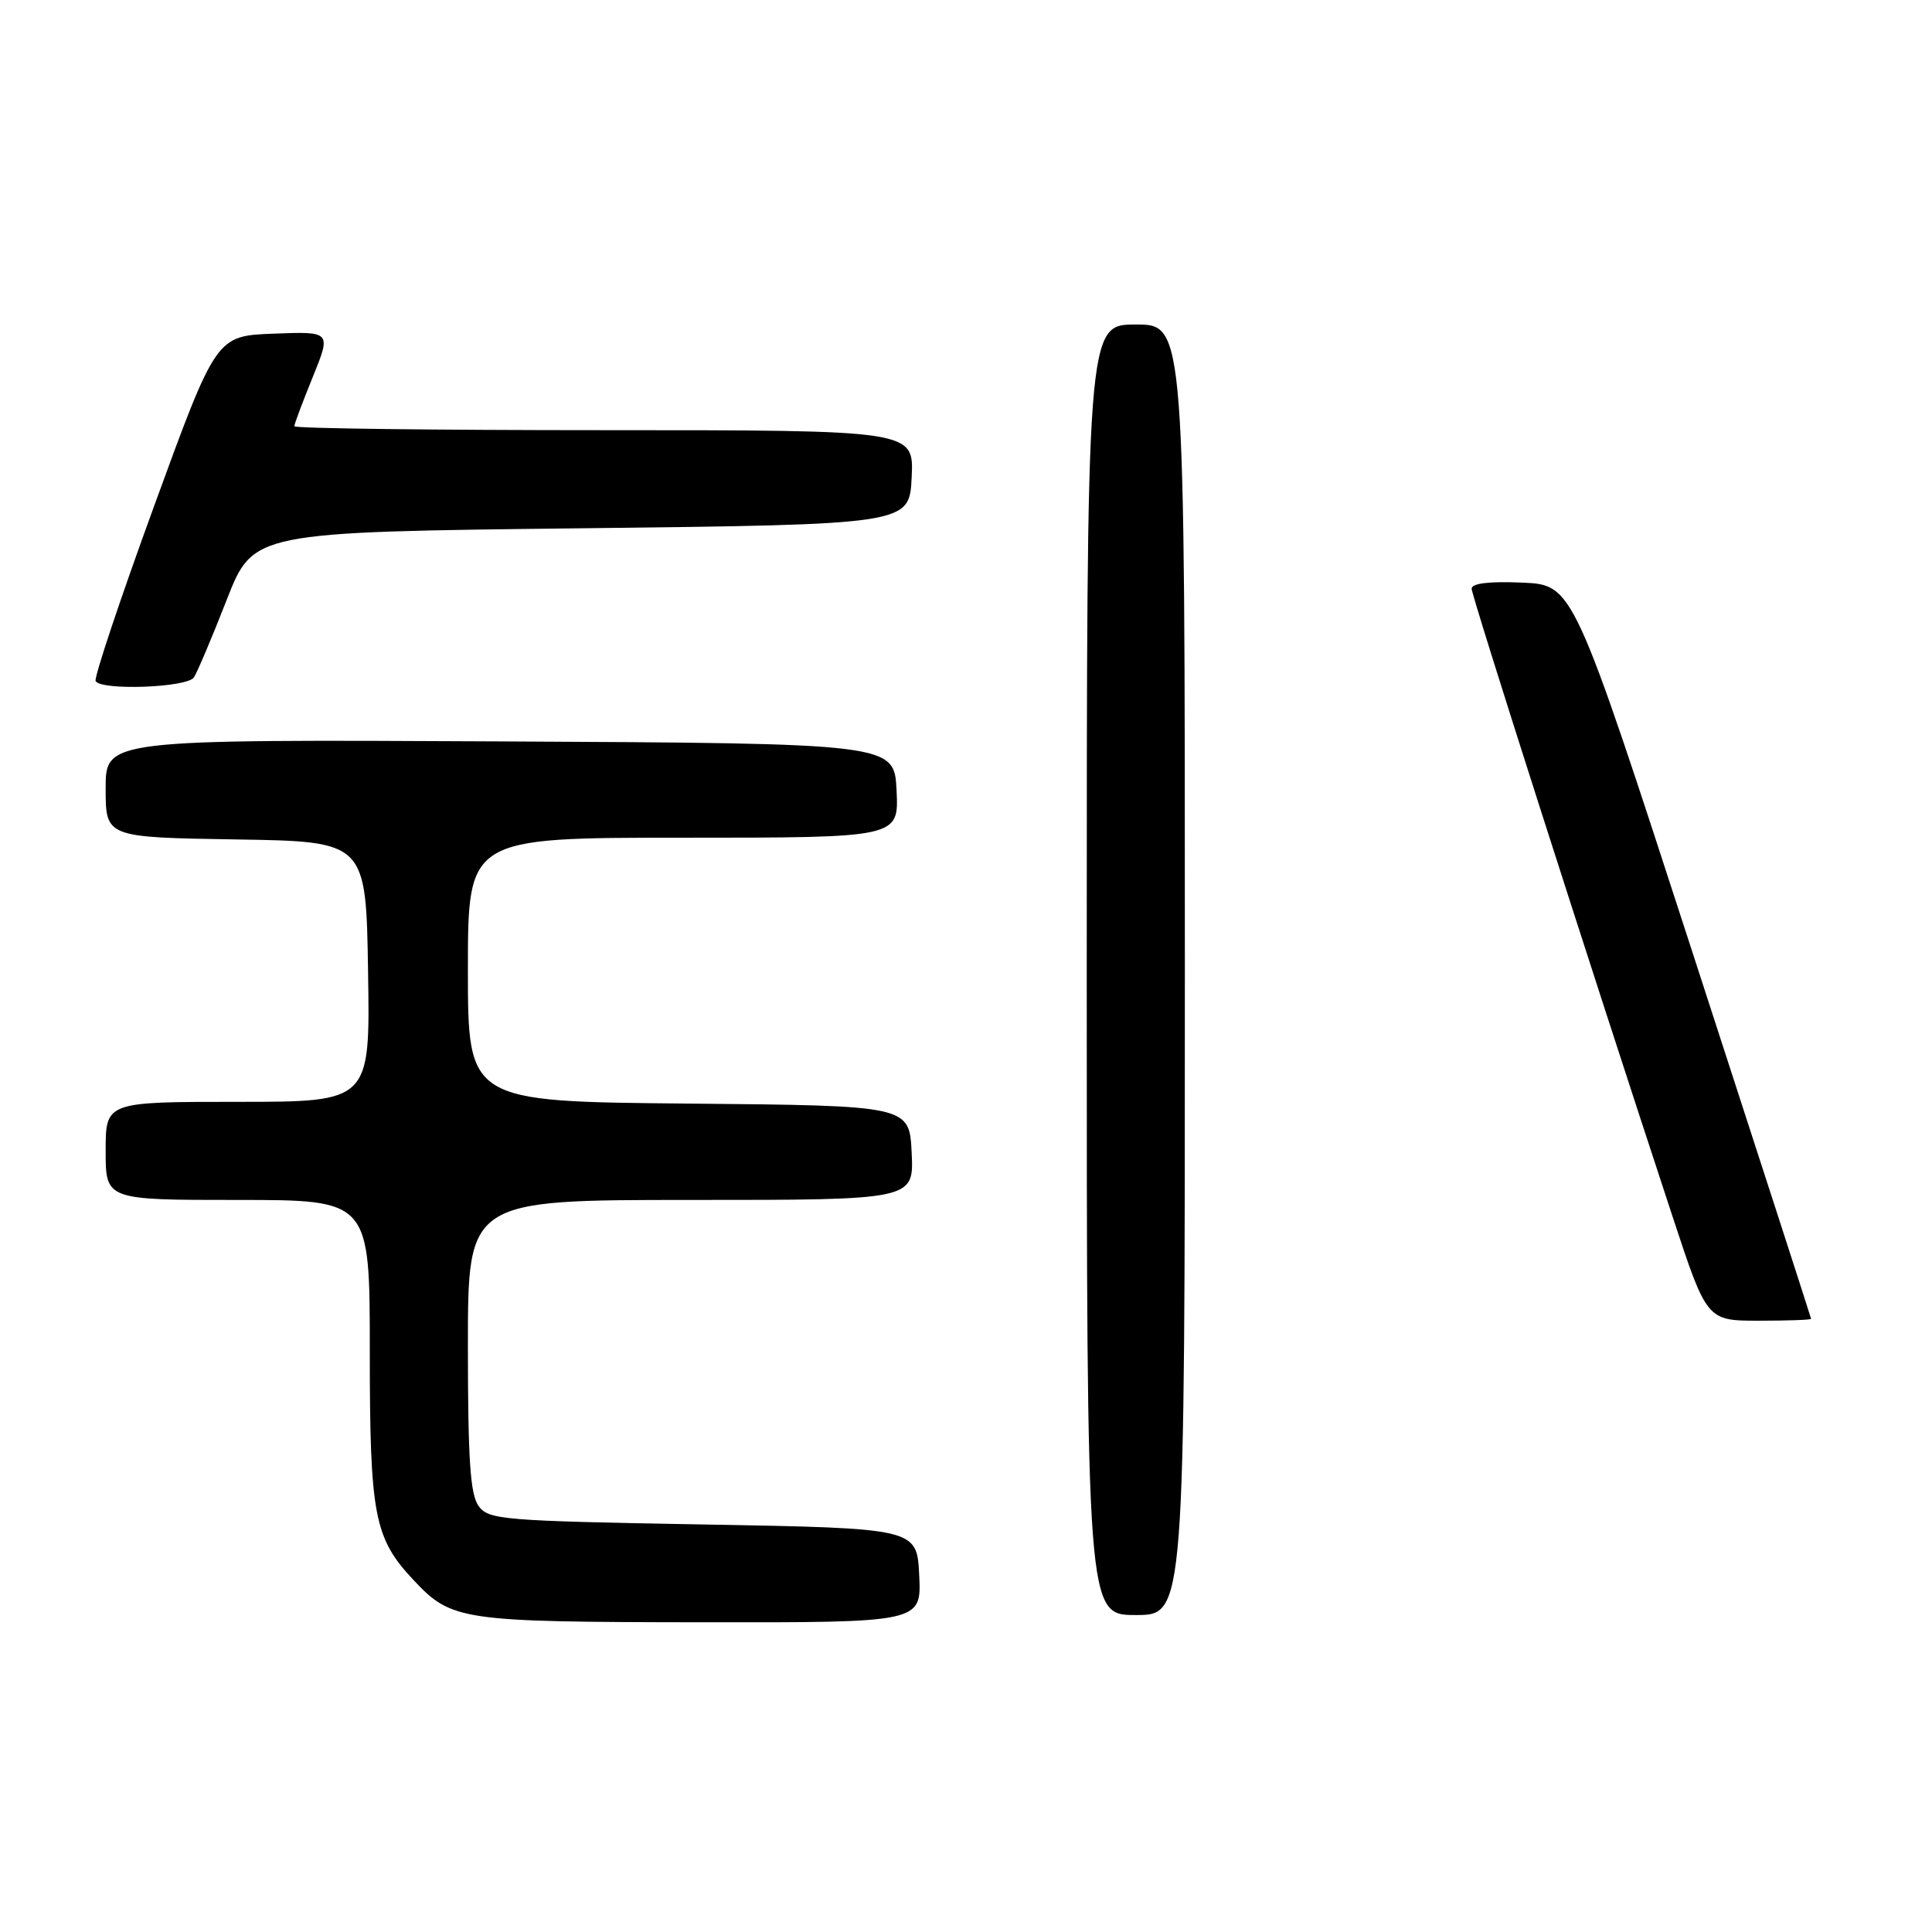 <?xml version="1.0" encoding="UTF-8" standalone="no"?>
<!DOCTYPE svg PUBLIC "-//W3C//DTD SVG 1.1//EN" "http://www.w3.org/Graphics/SVG/1.1/DTD/svg11.dtd" >
<svg xmlns="http://www.w3.org/2000/svg" xmlns:xlink="http://www.w3.org/1999/xlink" version="1.1" viewBox="0 0 256 256">
 <g >
 <path fill="currentColor"
d=" M 121.80 208.75 C 121.50 202.50 121.50 202.50 93.17 202.00 C 66.59 201.53 64.75 201.38 63.42 199.56 C 62.31 198.04 62.00 193.40 62.00 178.31 C 62.00 159.00 62.00 159.00 91.55 159.00 C 121.10 159.00 121.10 159.00 120.80 152.75 C 120.50 146.50 120.50 146.50 91.25 146.23 C 62.00 145.97 62.00 145.97 62.00 128.48 C 62.00 111.00 62.00 111.00 90.55 111.00 C 119.10 111.00 119.10 111.00 118.80 104.75 C 118.50 98.50 118.50 98.50 66.25 98.24 C 14.00 97.98 14.00 97.98 14.00 104.47 C 14.00 110.95 14.00 110.95 31.25 111.23 C 48.50 111.50 48.50 111.50 48.77 128.75 C 49.05 146.00 49.05 146.00 31.52 146.00 C 14.00 146.00 14.00 146.00 14.00 152.50 C 14.00 159.00 14.00 159.00 31.50 159.00 C 49.00 159.00 49.00 159.00 49.00 179.03 C 49.00 200.83 49.57 203.80 54.80 209.37 C 59.84 214.74 61.06 214.92 92.80 214.96 C 122.10 215.00 122.10 215.00 121.80 208.75 Z  M 157.00 128.50 C 157.00 43.00 157.00 43.00 150.50 43.00 C 144.00 43.00 144.00 43.00 144.00 128.50 C 144.00 214.00 144.00 214.00 150.50 214.00 C 157.00 214.00 157.00 214.00 157.00 128.50 Z  M 239.98 174.75 C 239.97 174.61 232.87 152.68 224.20 126.00 C 208.45 77.50 208.45 77.50 201.72 77.20 C 197.35 77.01 195.00 77.29 195.00 78.00 C 195.00 78.99 210.39 127.10 221.64 161.25 C 226.17 175.00 226.17 175.00 233.08 175.00 C 236.89 175.00 239.99 174.89 239.98 174.75 Z  M 25.69 89.76 C 26.14 89.08 28.09 84.47 30.03 79.51 C 33.55 70.50 33.55 70.50 77.03 70.00 C 120.50 69.50 120.50 69.50 120.80 63.25 C 121.10 57.00 121.10 57.00 80.05 57.00 C 57.47 57.00 39.00 56.77 39.00 56.48 C 39.00 56.19 40.10 53.25 41.45 49.94 C 43.89 43.92 43.89 43.92 36.27 44.21 C 28.65 44.50 28.65 44.50 20.44 67.00 C 15.92 79.38 12.43 89.84 12.67 90.25 C 13.44 91.53 24.81 91.11 25.69 89.76 Z "/>
</g>
</svg>